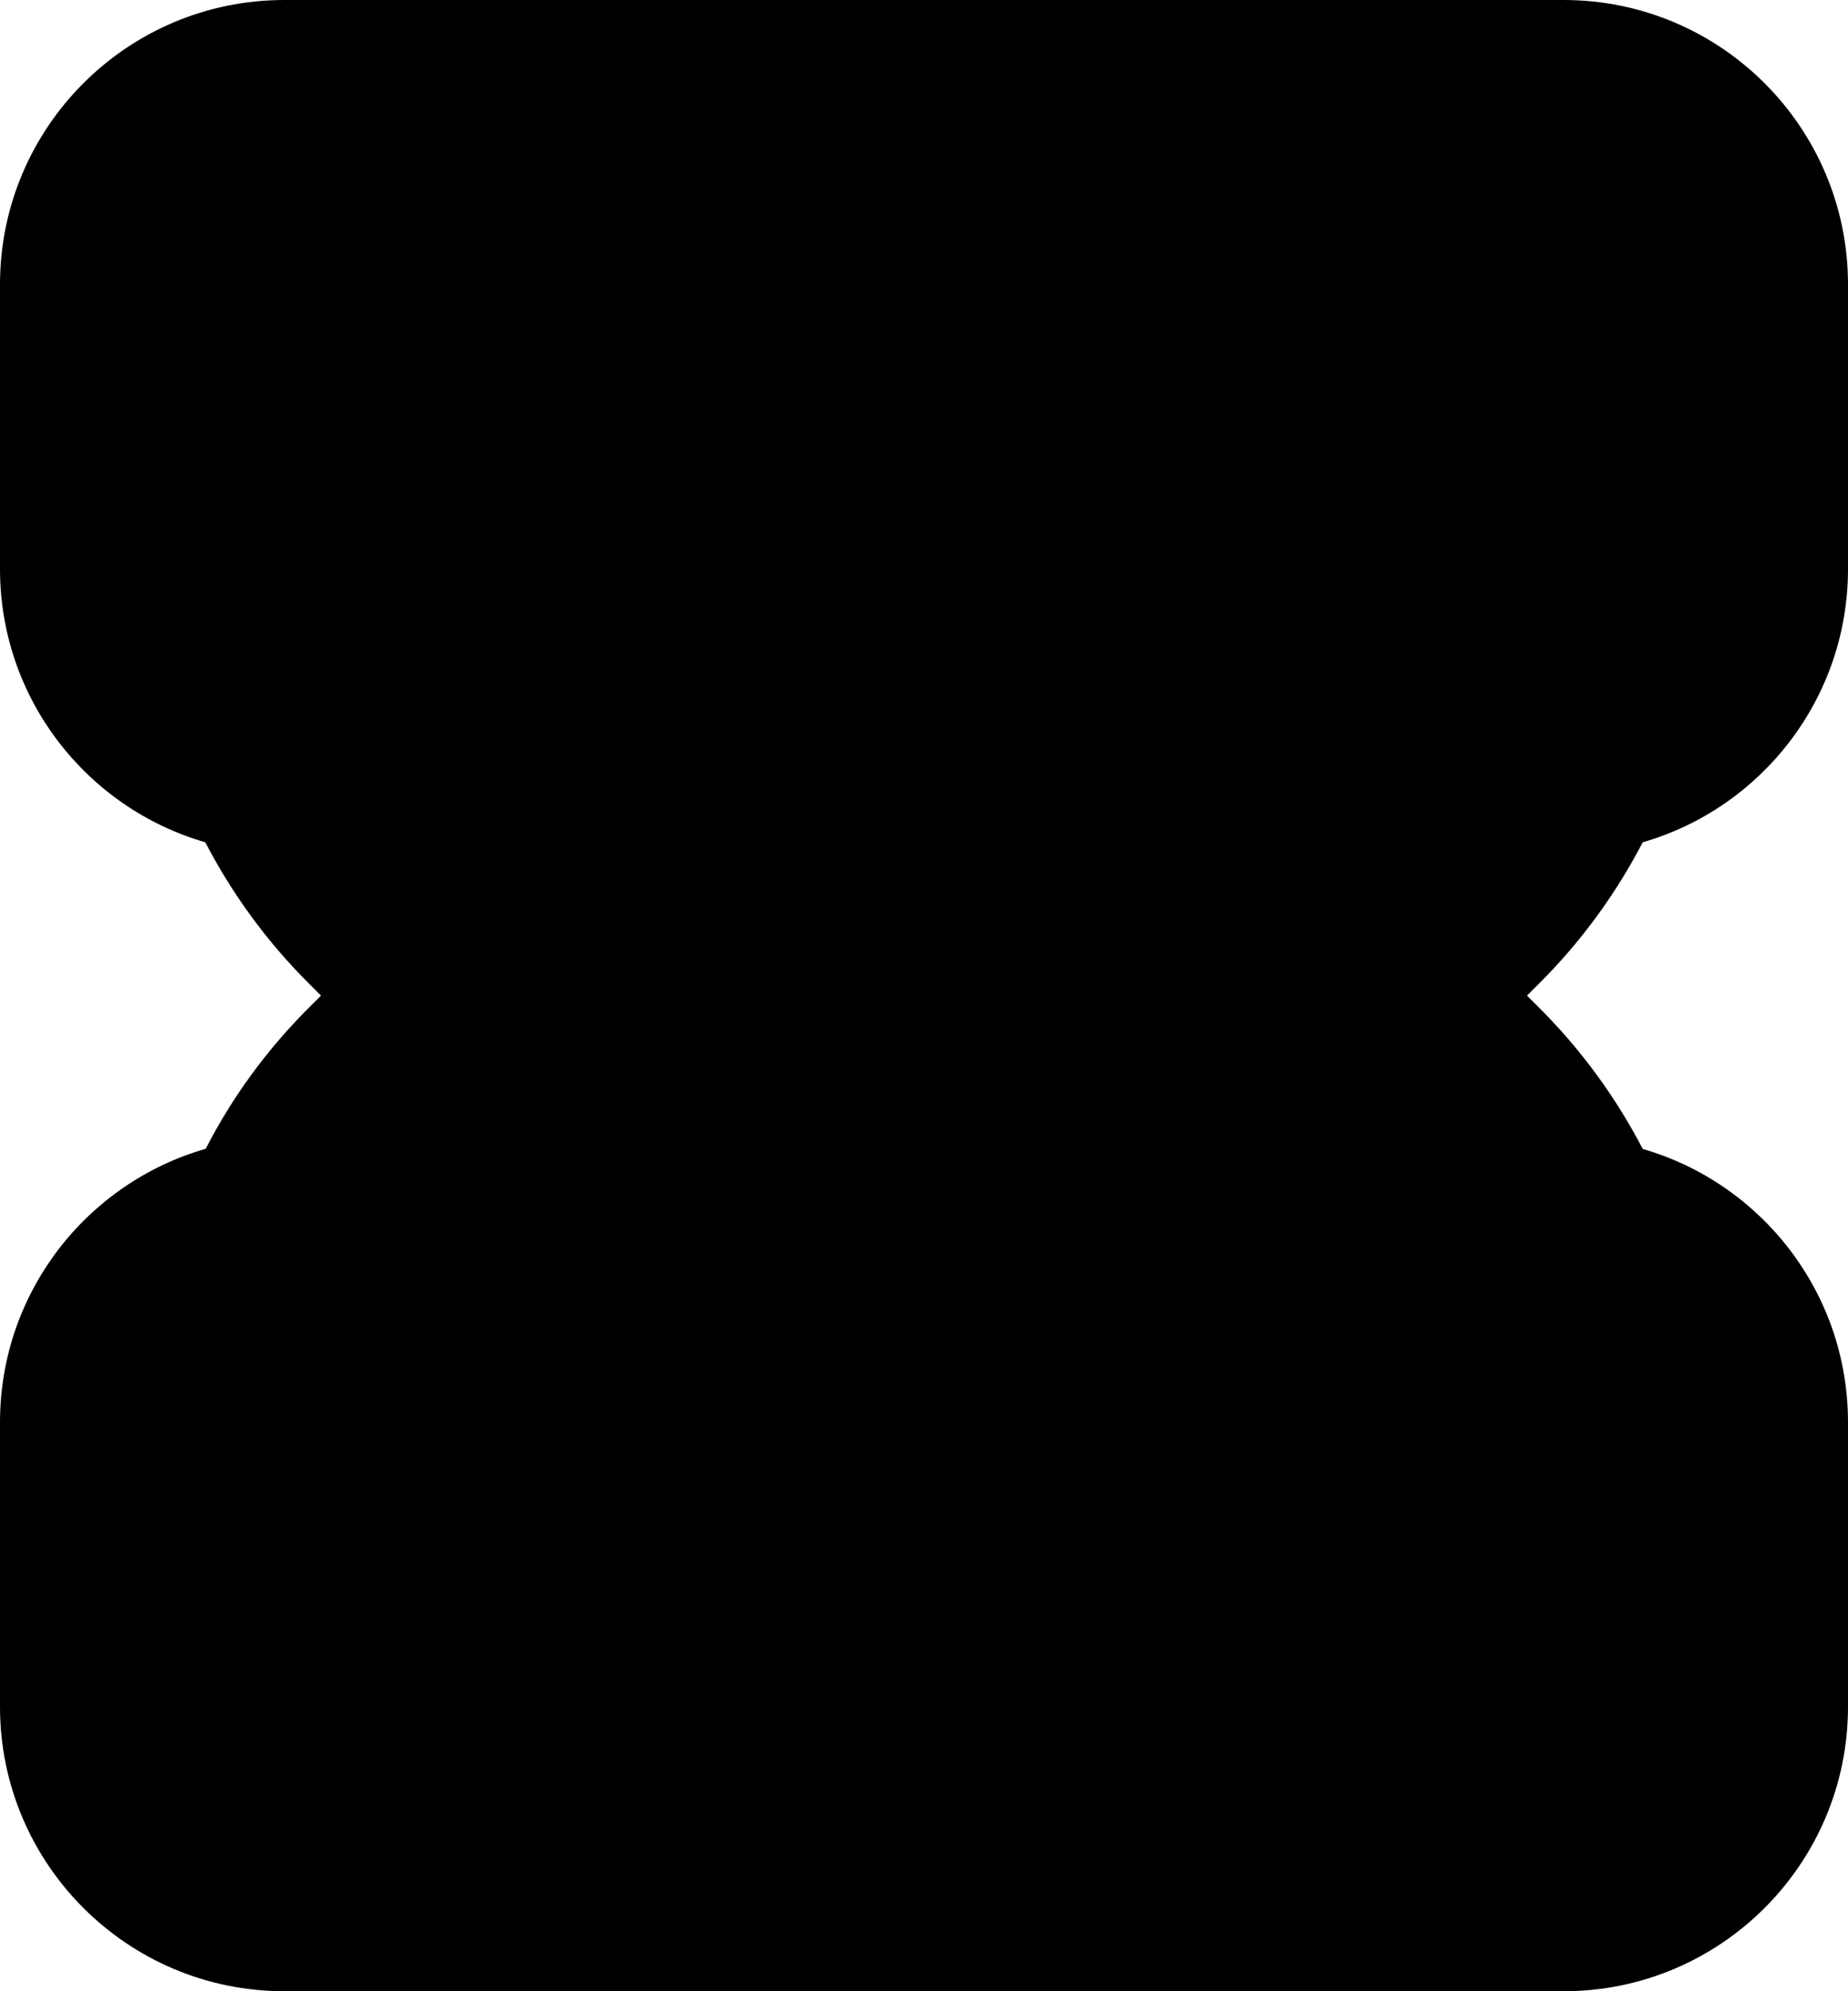 <?xml version="1.0" encoding="iso-8859-1"?>
<!-- Generator: Adobe Illustrator 22.1.0, SVG Export Plug-In . SVG Version: 6.00 Build 0)  -->
<svg version="1.1" id="Filled_3_" xmlns="http://www.w3.org/2000/svg" xmlns:xlink="http://www.w3.org/1999/xlink" x="0px" y="0px"
	 viewBox="0 0 13 14" style="enable-background:new 0 0 13 14;" xml:space="preserve">
<path d="M10.828,6.914L10.742,7l0.086,0.086c0.297,0.296,0.54,0.631,0.728,0.992C12.39,8.319,13,9.088,13,10v2c0,1.104-0.896,2-2,2
	H2c-1.104,0-2-0.896-2-2v-2c0-0.913,0.611-1.683,1.447-1.923c0.187-0.364,0.43-0.697,0.725-0.991L2.258,7L2.172,6.914
	c-0.297-0.296-0.54-0.631-0.728-0.992C0.61,5.681,0,4.912,0,4V2c0-1.104,0.896-2,2-2h9c1.104,0,2,0.896,2,2v2
	c0,0.912-0.61,1.681-1.444,1.922C11.368,6.283,11.125,6.618,10.828,6.914z"/>
</svg>
